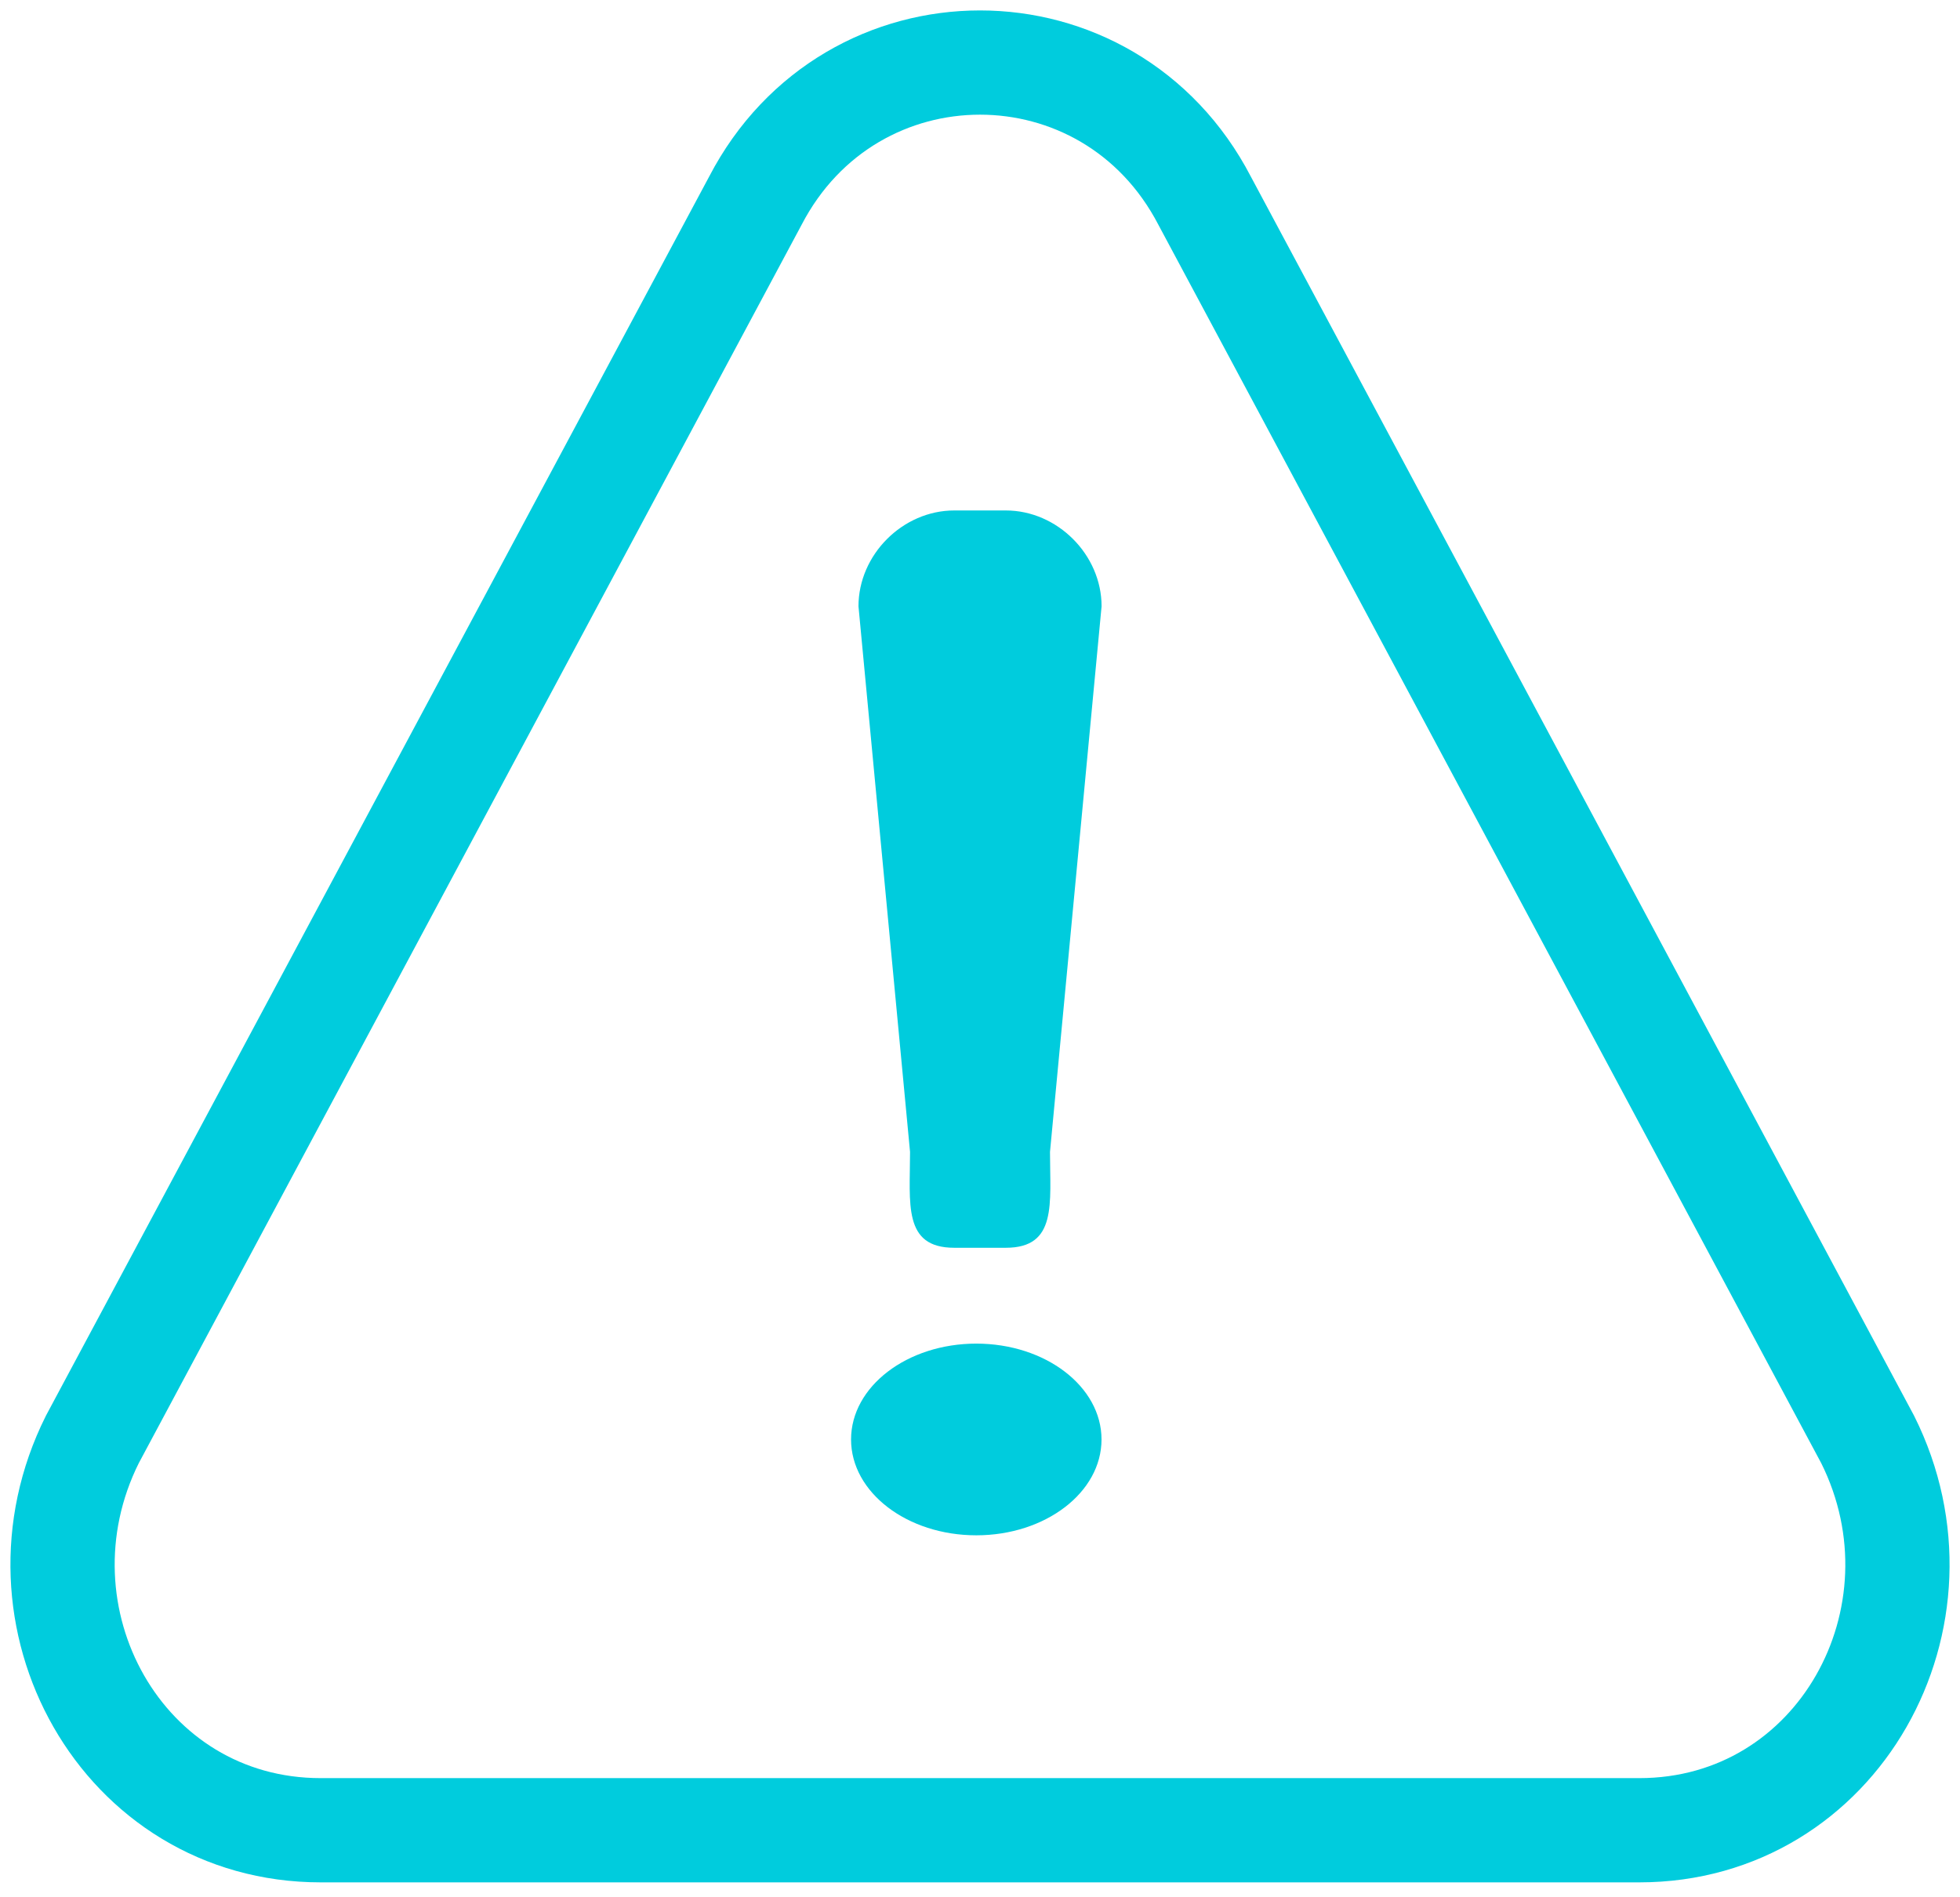 <svg width="94" height="91" viewBox="0 0 94 91" fill="none" xmlns="http://www.w3.org/2000/svg">
<path d="M15.38 87.79H78.62C88.158 87.79 93.811 77.534 89.572 69.046L57.775 9.631C53.183 0.79 40.817 0.79 36.225 9.631L4.428 69.046C0.189 77.534 5.842 87.79 15.38 87.79Z" stroke="#00CCDD" stroke-width="5" stroke-miterlimit="10" stroke-linecap="round"/>
<path d="M48.238 59.851H45.765C43.292 59.851 43.645 57.729 43.645 55.253L41.172 29.082C41.172 26.607 43.292 24.485 45.765 24.485H48.238C50.711 24.485 52.831 26.607 52.831 29.082L50.357 55.253C50.357 57.729 50.711 59.851 48.238 59.851Z" fill="#00CCDD"/>
<path d="M46.822 73.643C50.139 73.643 52.828 71.585 52.828 69.046C52.828 66.507 50.139 64.448 46.822 64.448C43.505 64.448 40.816 66.507 40.816 69.046C40.816 71.585 43.505 73.643 46.822 73.643Z" fill="#00CCDD"/>
</svg>
